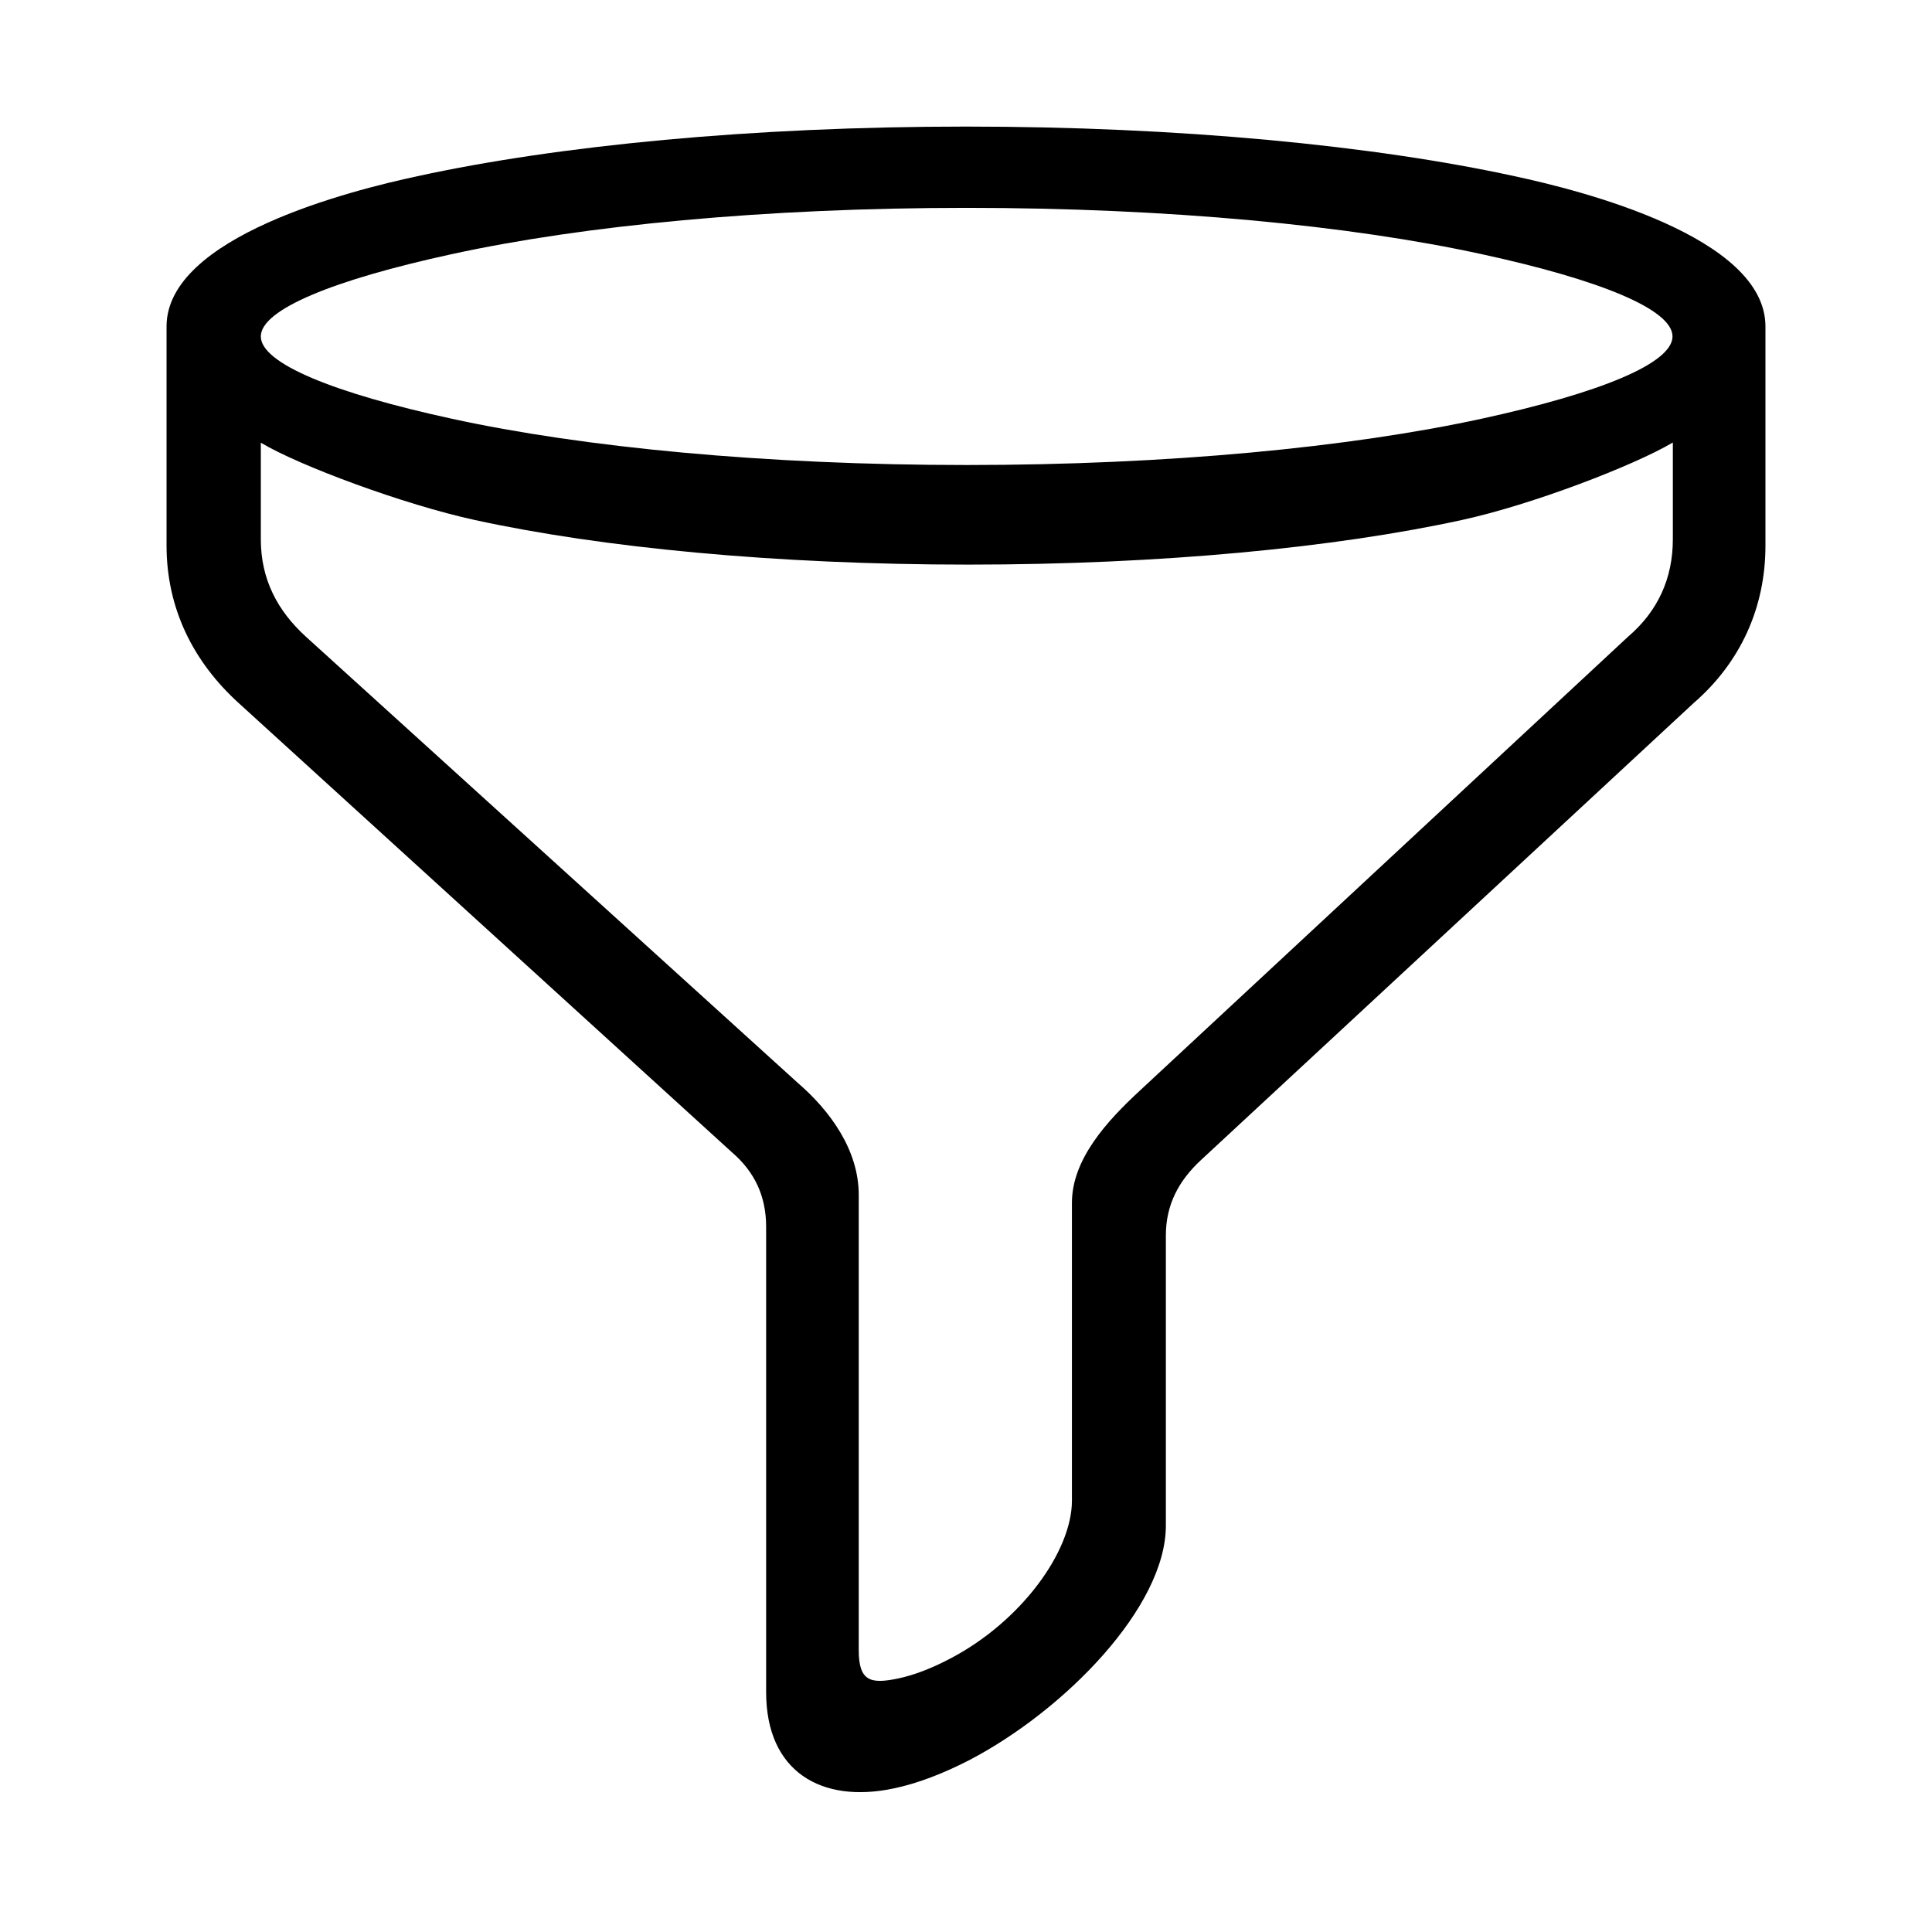 <?xml version="1.0" encoding="utf-8"?>
<!-- Generator: Adobe Illustrator 19.1.0, SVG Export Plug-In . SVG Version: 6.00 Build 0)  -->
<svg version="1.1"
	 id="Ebene_1" image-rendering="optimizeQuality" text-rendering="geometricPrecision" shape-rendering="geometricPrecision"
	 xmlns="http://www.w3.org/2000/svg" xmlns:xlink="http://www.w3.org/1999/xlink" x="0px" y="0px" viewBox="-7 130.9 580 580"
	 style="enable-background:new -7 130.9 580 580;" xml:space="preserve">
<title>funnel icon</title>
<desc>funnel icon from the IconExperience.com I-Collection. Copyright by INCORS GmbH (www.incors.com).</desc>
<path id="curve28" class="st0" d="M283,168.9c64.2,0,122.5,5.7,164.7,14.9c19.6,4.2,75.3,18.1,75.3,45.1v65.8
	c0,18.6-7.5,35.1-21.6,47.3L353.6,479.1c-6.7,6.2-10.6,13.4-10.6,22.7v87.1c0,24.4-30.3,55.4-59,70.4c-7.8,4-15.5,7-22.7,8.5
	c-21.7,4.6-38.3-5-38.3-28.9V499.2c0-9.1-3.4-16.5-10.3-22.4L64.7,342C50.9,329.5,43,313.4,43,294.7v-65.8c0-27,55.7-40.9,75.3-45.1
	C160.5,174.6,218.8,168.9,283,168.9z M495.1,263.8c-11.7,6.9-42.1,18.6-63.2,23.2c-38,8.3-90.4,13.4-148.2,13.4
	s-110.2-5.1-148.2-13.4c-21.1-4.6-52.5-16.2-64.2-23.2v29c0,11.9,4.9,21.4,13.6,29.3l147.5,133.8c10,8.6,18.4,20.4,18.4,33.7v136.7
	c0,9.4,3.6,10.2,11.8,8.5c4.8-1,10.2-3.1,15.7-6c21.2-11.1,36.5-32.1,36.5-47.4v-89.4c0-13.2,10.7-24.7,20.3-33.6l146.7-136.4
	c8.9-7.6,13.4-17.5,13.4-29.2V263.8z M437.8,207.2c-39.4-8.6-94.1-13.9-154.6-13.9s-115.2,5.3-154.6,13.9
	c-35.4,7.7-57.3,16.6-57.3,24.7s21.9,17,57.3,24.7c39.4,8.6,94.1,13.9,154.6,13.9c60.5,0,115-5.3,154.6-13.9
	c35.4-7.7,57.3-16.6,57.3-24.7S473.3,214.9,437.8,207.2z"/>
</svg>
